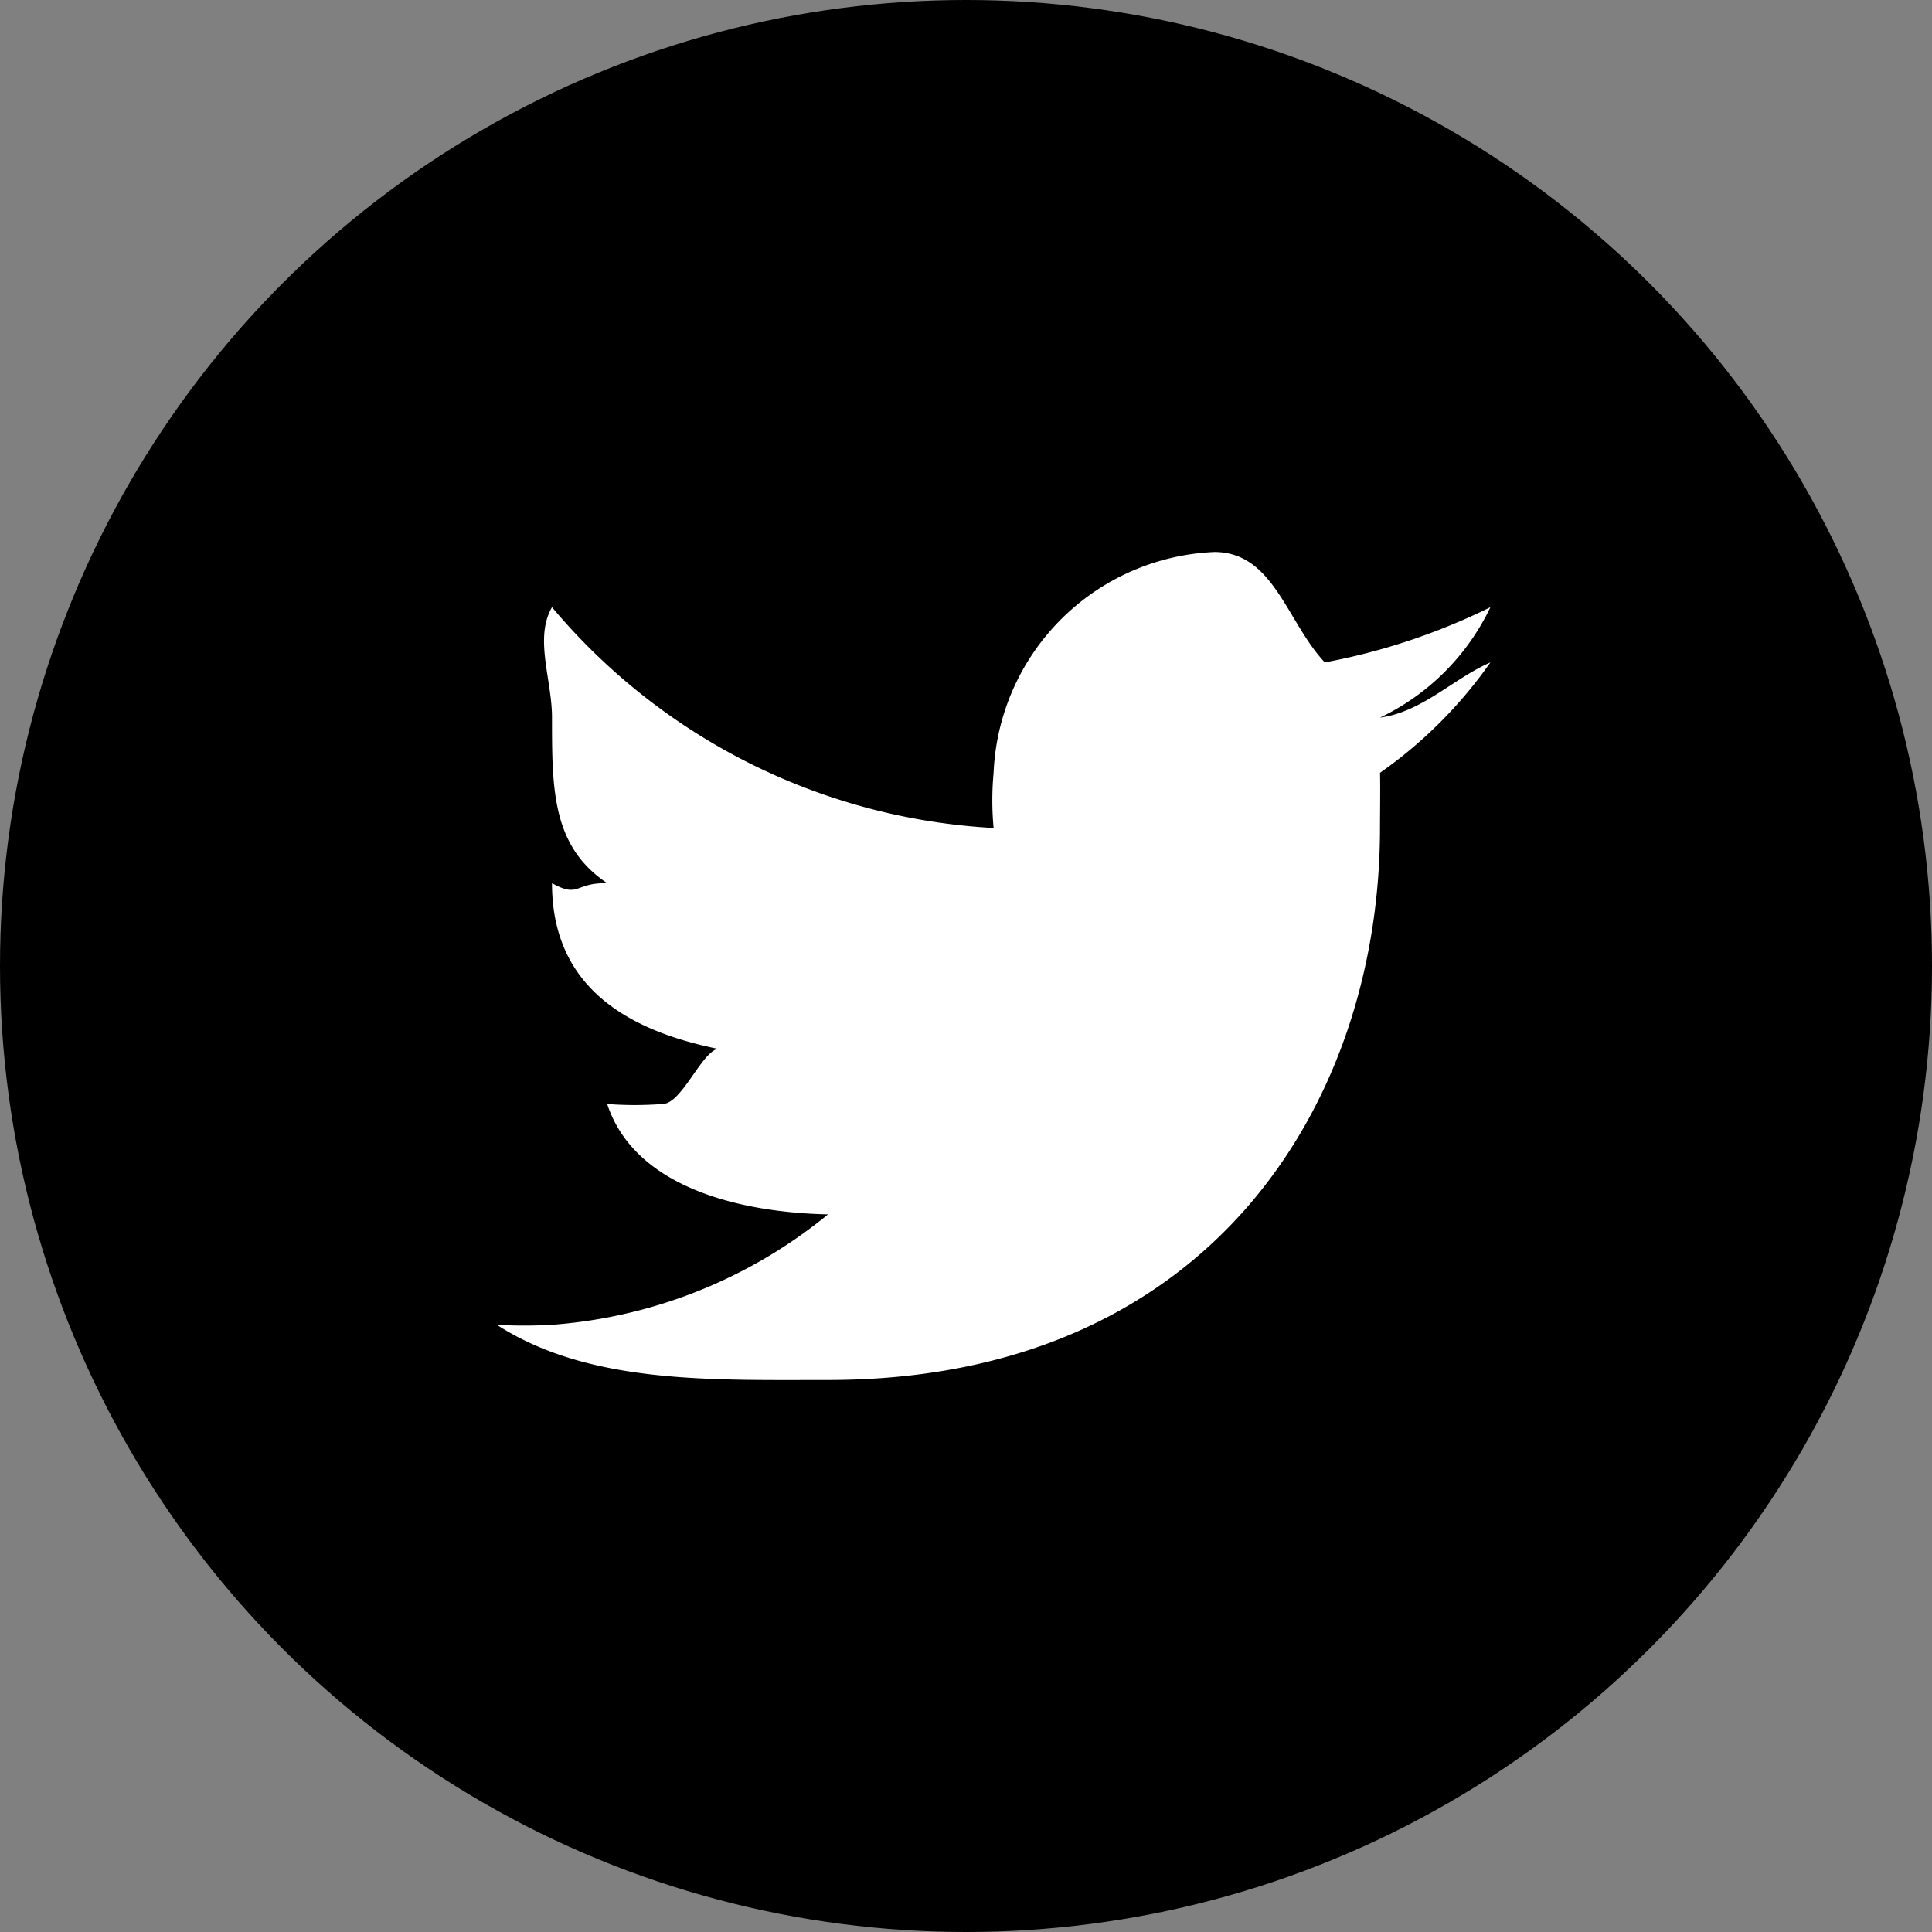 <svg xmlns="http://www.w3.org/2000/svg" width="35" height="35" viewBox="0 0 35 35">
  <rect x="0" y="0" width="35" height="35" fill="#808080" stroke="none"/>
  <defs>
    <style>
      .cls-1 {
        fill: #fff;
      }
    </style>
  </defs>
  <g id="twitter" transform="translate(0 0.384)">
    <g id="youtube">
      <g id="Group_21" data-name="Group 21">
        <circle id="Ellipse_36" data-name="Ellipse 36" cx="17.5" cy="17.5" r="17.5" transform="translate(0 -0.384)"/>
      </g>
    </g>
    <g id="_005-twitter" data-name="005-twitter" transform="translate(8.964 10.097)">
      <g id="Group_19" data-name="Group 19" transform="translate(0 0)">
        <path id="Path_41" data-name="Path 41" class="cls-1" d="M18.036,49.519c-.683.3-1.242.9-2,1a4.235,4.235,0,0,0,2-2,11.553,11.553,0,0,1-3,1c-.691-.735-.926-2-2-2a4.18,4.18,0,0,0-4,4,5.39,5.39,0,0,0,0,1,11.24,11.24,0,0,1-8-4c-.325.563,0,1.306,0,2,0,1.3,0,2.331,1,3-.6-.011-.5.276-1,0h0c0,1.829,1.289,2.65,3,3-.306.084-.654,1-1,1a6.613,6.613,0,0,1-1,0c.488,1.49,2.355,1.964,4,2a8.931,8.931,0,0,1-5,2,8.81,8.81,0,0,1-1,0c1.667,1.075,3.87,1,6,1,6.925,0,10-5.028,10-10,0-.166.008-.841,0-1A8.139,8.139,0,0,0,18.036,49.519Z" transform="translate(0 -48)"/>
      </g>
    </g>
  </g>
</svg>
